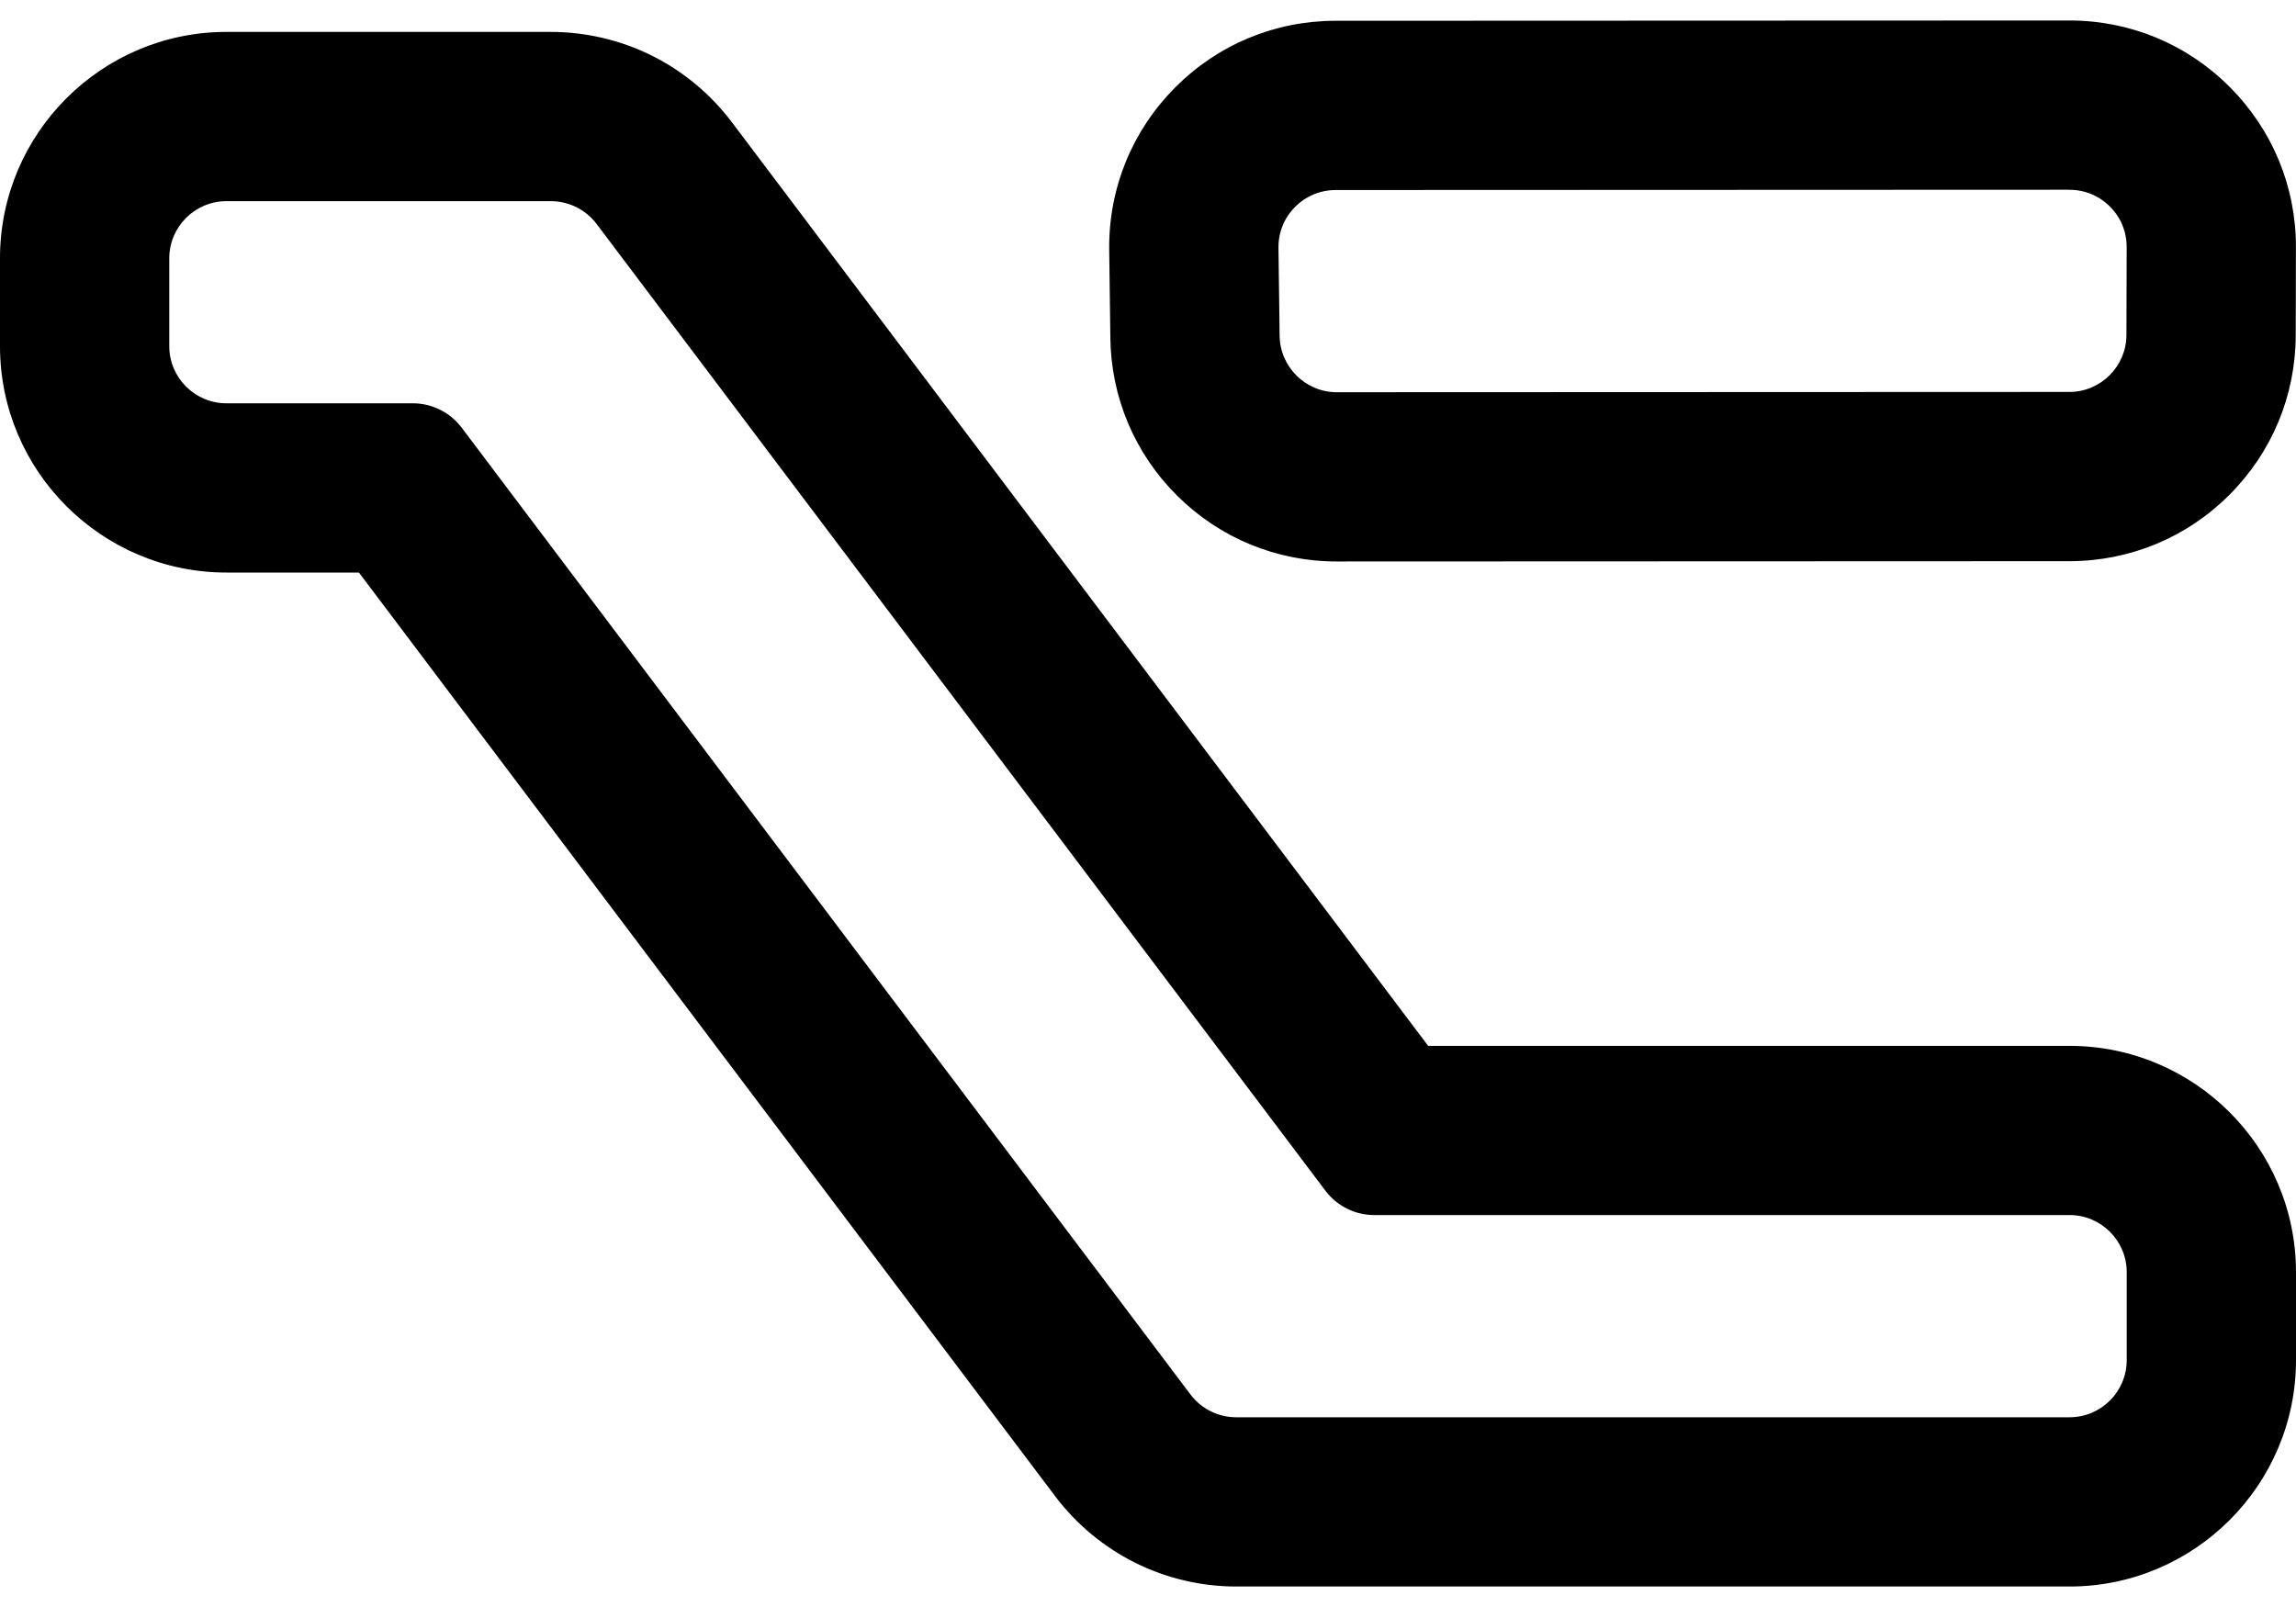 <svg width="40" height="28" viewBox="0 0 40 28" fill="none" xmlns="http://www.w3.org/2000/svg">
<path d="M0.034 6.032C0.034 8.188 1.788 9.943 3.945 9.943H6.27L18.412 26.052C18.775 26.533 19.251 26.93 19.79 27.198C20.329 27.467 20.933 27.609 21.535 27.609H36.055C38.212 27.609 39.966 25.855 39.966 23.698V22.167C39.966 20.01 38.212 18.256 36.055 18.256H24.864L12.721 2.146C12.359 1.665 11.882 1.269 11.343 1C10.804 0.731 10.201 0.589 9.598 0.589H3.945C1.788 0.589 0.034 2.344 0.034 4.5V6.032ZM2.915 4.5C2.915 3.932 3.376 3.471 3.945 3.471H9.598C9.921 3.471 10.226 3.623 10.42 3.881L23.118 20.728C23.313 20.986 23.617 21.138 23.94 21.138H36.056C36.624 21.138 37.085 21.598 37.085 22.167V23.698C37.085 24.266 36.624 24.727 36.056 24.727H21.535C21.212 24.727 20.908 24.576 20.713 24.317L8.015 7.47C7.821 7.213 7.516 7.061 7.193 7.061H3.945C3.376 7.061 2.915 6.6 2.915 6.032V4.5Z" fill="black"/>
<path d="M36.055 27.643H21.535C20.928 27.643 20.319 27.5 19.775 27.228C19.232 26.957 18.751 26.558 18.385 26.073L6.253 9.976H3.945C1.77 9.976 0 8.207 0 6.032V4.5C0 2.325 1.77 0.556 3.945 0.556H9.598C10.206 0.556 10.814 0.699 11.358 0.97C11.902 1.241 12.382 1.641 12.748 2.126L24.881 18.223H36.055C38.23 18.223 40 19.992 40 22.167V23.698C40 25.873 38.23 27.643 36.055 27.643ZM3.945 0.623C1.807 0.623 0.067 2.363 0.067 4.5V6.032C0.067 8.17 1.807 9.909 3.945 9.909H6.286L6.296 9.922L18.439 26.032C18.799 26.509 19.271 26.902 19.805 27.168C20.34 27.435 20.938 27.576 21.535 27.576H36.055C38.193 27.576 39.933 25.836 39.933 23.698V22.167C39.933 20.029 38.193 18.29 36.055 18.29H24.847L24.837 18.276L12.694 2.167C12.335 1.69 11.863 1.297 11.328 1.03C10.794 0.764 10.195 0.623 9.598 0.623H3.945ZM36.056 24.761H21.535C21.203 24.761 20.886 24.603 20.686 24.338L7.988 7.491C7.801 7.243 7.504 7.095 7.193 7.095H3.945C3.359 7.095 2.882 6.618 2.882 6.032V4.501C2.882 3.915 3.359 3.438 3.945 3.438H9.598C9.93 3.438 10.247 3.596 10.447 3.861L23.145 20.708C23.332 20.956 23.63 21.104 23.94 21.104H36.055C36.641 21.104 37.118 21.581 37.118 22.167V23.698C37.118 24.284 36.642 24.761 36.056 24.761ZM3.945 3.505C3.396 3.505 2.949 3.952 2.949 4.501V6.032C2.949 6.581 3.396 7.027 3.945 7.027H7.193C7.525 7.027 7.842 7.185 8.042 7.45L20.74 24.297C20.927 24.546 21.224 24.694 21.535 24.694H36.056C36.604 24.694 37.051 24.247 37.051 23.698V22.167C37.051 21.618 36.604 21.171 36.056 21.171H23.94C23.609 21.171 23.291 21.013 23.092 20.748L10.393 3.901C10.206 3.653 9.909 3.505 9.598 3.505H3.945Z" fill="black"/>
<path d="M36.054 0.391H36.054L23.267 0.396C22.217 0.397 21.232 0.807 20.492 1.552C19.753 2.297 19.35 3.285 19.358 4.335V4.343L19.358 4.352L19.377 5.876C19.387 6.912 19.797 7.884 20.533 8.614C21.27 9.346 22.249 9.749 23.288 9.749L36.052 9.744C37.095 9.744 38.076 9.338 38.814 8.6C39.552 7.863 39.96 6.882 39.961 5.839L39.965 4.311V4.309V4.308C39.966 3.262 39.56 2.278 38.821 1.539C38.082 0.799 37.1 0.391 36.054 0.391ZM37.079 5.835C37.078 6.402 36.618 6.862 36.051 6.862L23.288 6.867C23.288 6.867 23.288 6.867 23.288 6.867C22.723 6.867 22.263 6.411 22.259 5.846L22.239 4.314C22.235 3.743 22.697 3.278 23.268 3.278L36.053 3.273H36.054C36.623 3.273 37.084 3.734 37.083 4.303L37.079 5.835Z" fill="black"/>
<path d="M23.288 9.783C22.24 9.783 21.253 9.376 20.509 8.638C19.768 7.902 19.354 6.921 19.344 5.877L19.324 4.335C19.316 3.277 19.723 2.28 20.469 1.528C21.214 0.777 22.208 0.363 23.267 0.362L36.054 0.357C37.109 0.357 38.1 0.768 38.845 1.515C39.59 2.261 40 3.253 39.999 4.307L39.995 5.839C39.993 6.891 39.582 7.88 38.838 8.624C38.093 9.368 37.104 9.777 36.052 9.778L23.288 9.783ZM36.054 0.425L23.267 0.43C22.226 0.43 21.249 0.837 20.516 1.576C19.783 2.314 19.384 3.294 19.391 4.335L19.391 4.351L19.411 5.876C19.421 6.902 19.828 7.866 20.556 8.59C21.287 9.316 22.258 9.716 23.288 9.716L36.051 9.711C37.086 9.71 38.059 9.307 38.79 8.576C39.522 7.845 39.926 6.873 39.927 5.839L39.931 4.311C39.932 3.271 39.53 2.296 38.797 1.562C38.065 0.829 37.091 0.425 36.054 0.425ZM23.288 6.901C22.706 6.901 22.229 6.428 22.225 5.846L22.205 4.315C22.203 4.029 22.313 3.761 22.514 3.558C22.715 3.356 22.983 3.244 23.268 3.244L36.054 3.239C36.338 3.239 36.605 3.35 36.806 3.551C37.007 3.752 37.117 4.019 37.117 4.303L37.113 5.835C37.112 6.42 36.635 6.896 36.05 6.896L23.288 6.901ZM36.054 3.273V3.306L23.268 3.311C23.001 3.312 22.75 3.416 22.562 3.606C22.373 3.795 22.271 4.047 22.273 4.314L22.293 5.845C22.297 6.39 22.743 6.834 23.288 6.834L36.051 6.829C36.599 6.829 37.045 6.383 37.046 5.835L37.05 4.303C37.05 4.037 36.947 3.787 36.758 3.599C36.57 3.41 36.32 3.307 36.054 3.307L36.054 3.273Z" fill="black"/>
</svg>
